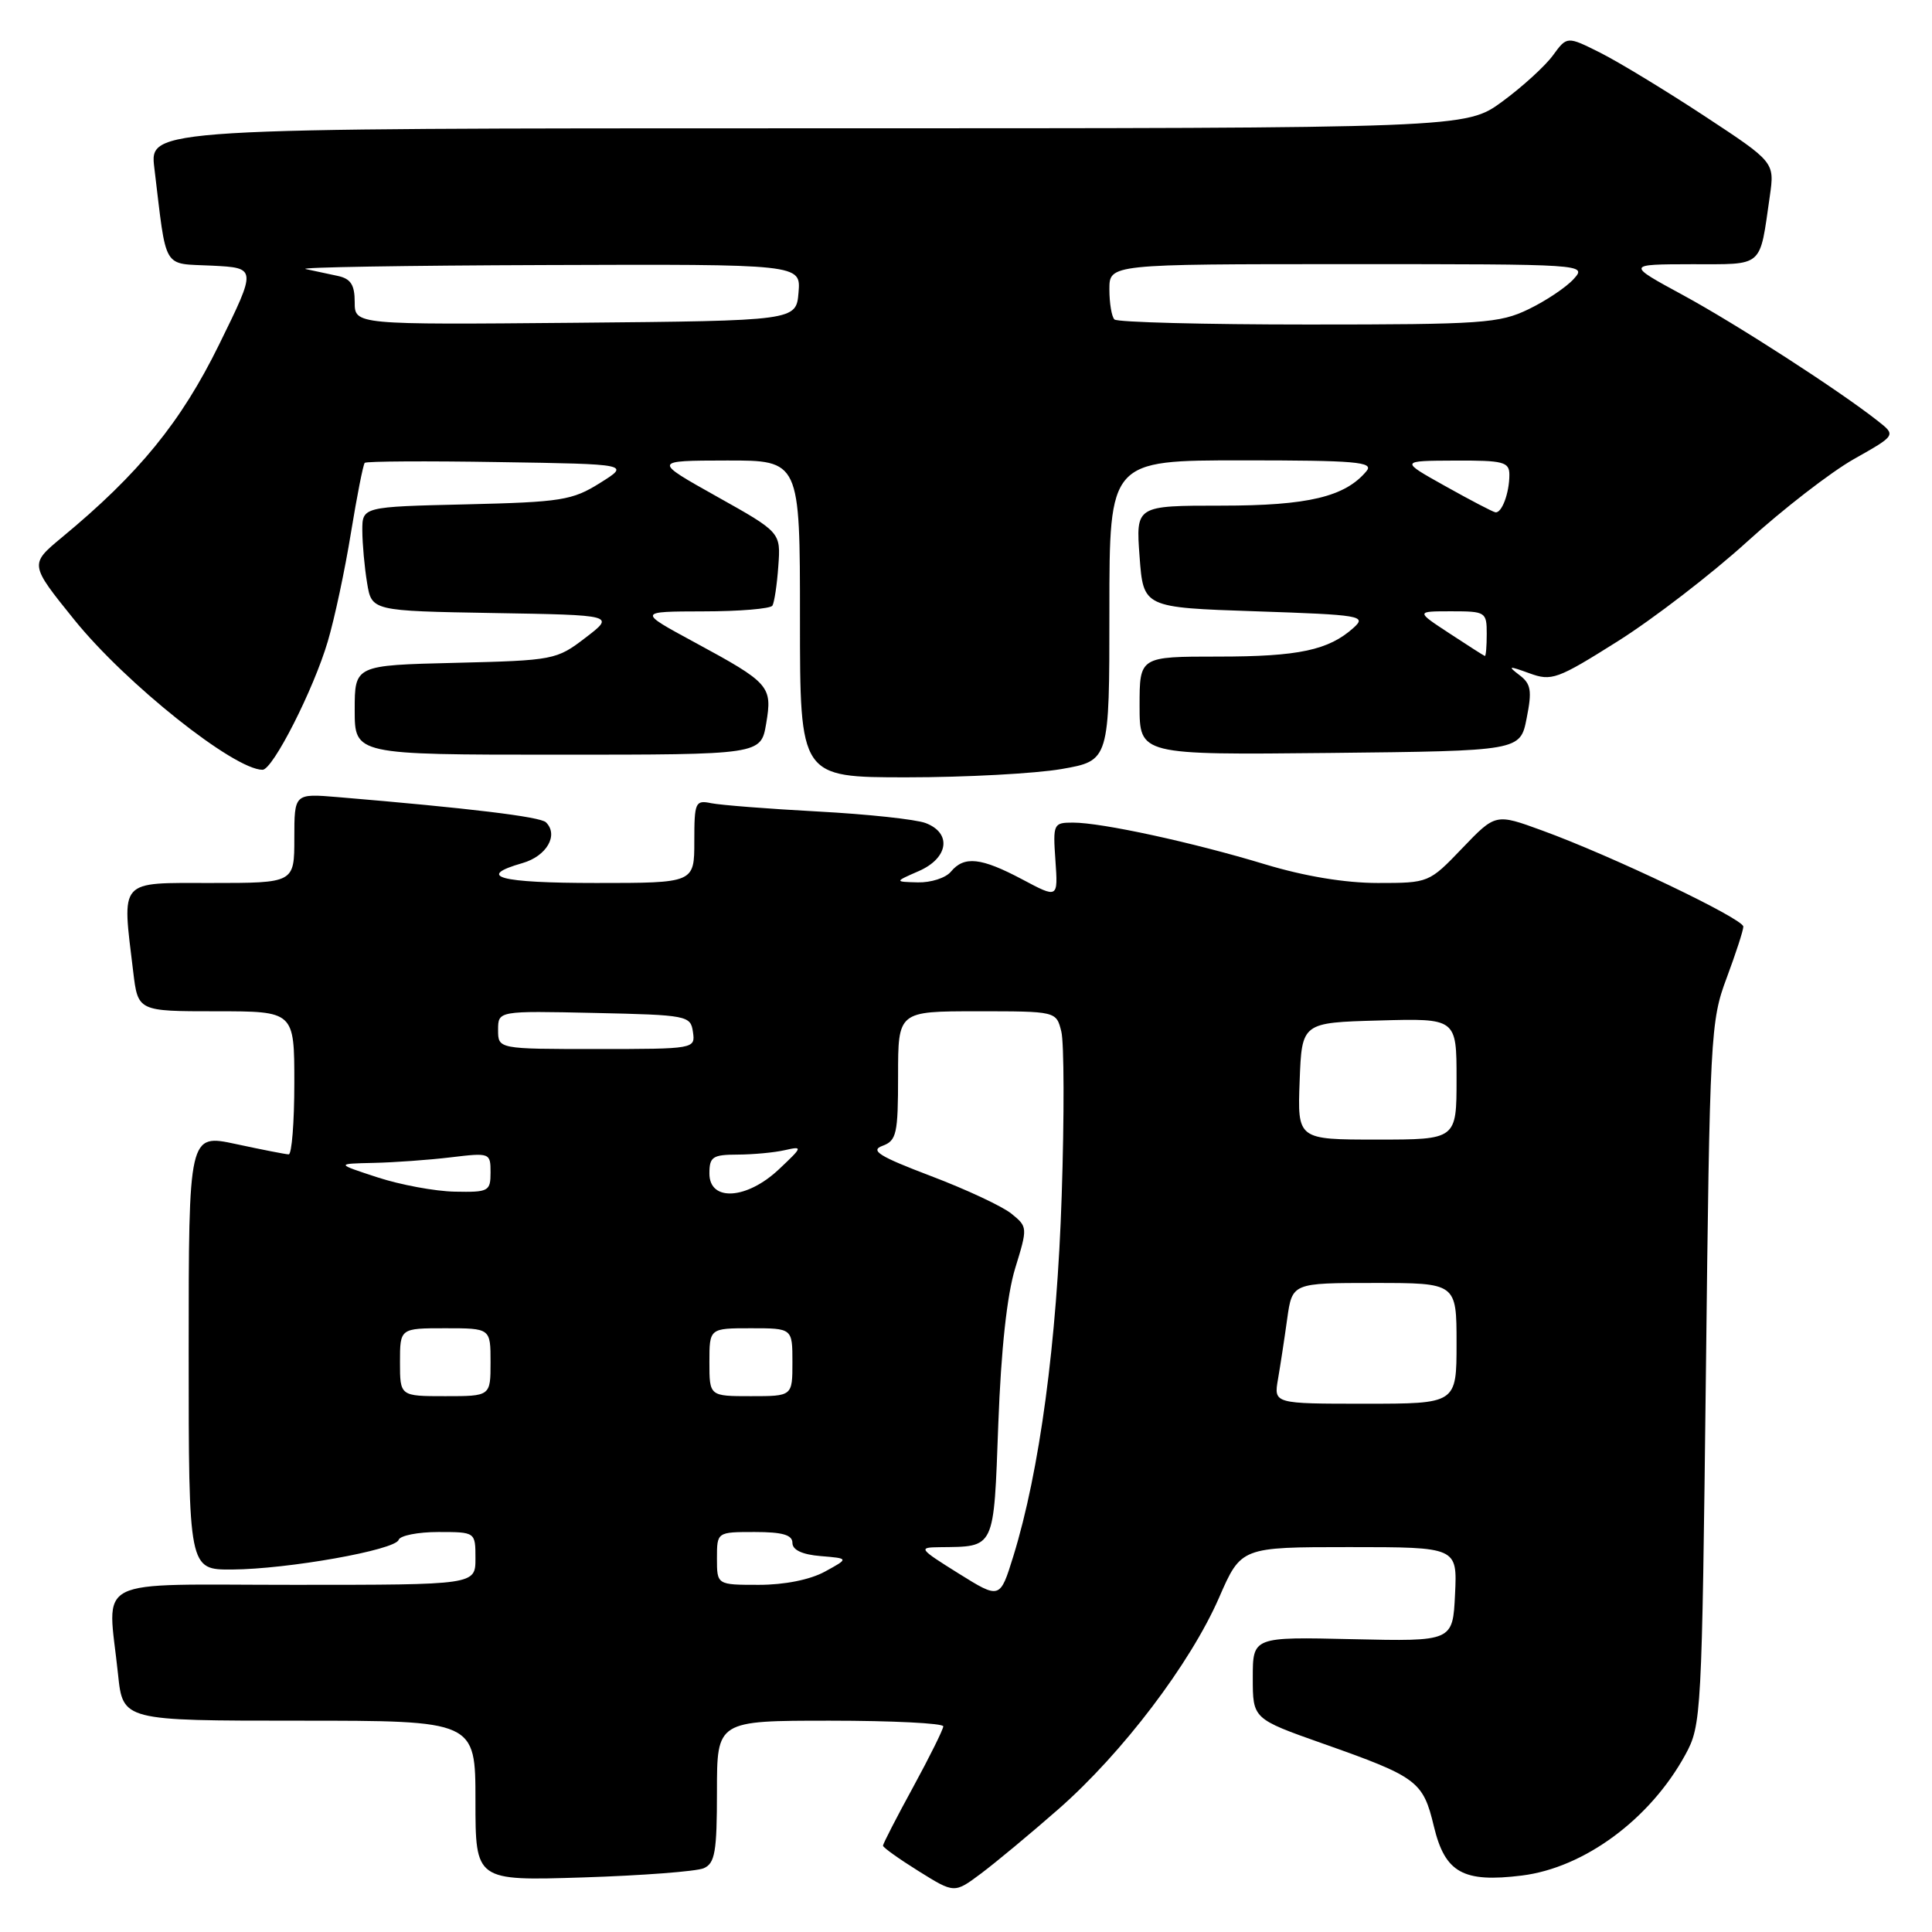 <?xml version="1.0" encoding="UTF-8" standalone="no"?>
<!DOCTYPE svg PUBLIC "-//W3C//DTD SVG 1.1//EN" "http://www.w3.org/Graphics/SVG/1.1/DTD/svg11.dtd" >
<svg xmlns="http://www.w3.org/2000/svg" xmlns:xlink="http://www.w3.org/1999/xlink" version="1.1" viewBox="0 0 256 256">
 <g >
 <path fill="currentColor"
d=" M 140.26 239.71 C 148.73 232.28 157.72 220.43 161.53 211.70 C 164.45 205.00 164.45 205.00 178.77 205.00 C 193.10 205.00 193.10 205.00 192.80 211.25 C 192.50 217.50 192.50 217.50 179.25 217.20 C 166.00 216.89 166.00 216.89 166.00 222.32 C 166.00 227.75 166.00 227.75 175.25 231.02 C 187.83 235.46 188.56 236.00 190.00 242.02 C 191.48 248.15 193.86 249.48 201.65 248.52 C 209.93 247.49 218.66 241.04 223.32 232.50 C 225.45 228.60 225.51 227.39 226.04 182.00 C 226.55 137.13 226.65 135.29 228.79 129.59 C 230.00 126.34 231.00 123.28 231.00 122.78 C 231.00 121.74 213.50 113.37 204.33 110.04 C 198.17 107.79 198.17 107.79 193.75 112.40 C 189.36 116.98 189.31 117.00 182.57 117.00 C 178.22 117.00 172.87 116.11 167.64 114.53 C 158.09 111.63 145.99 109.00 142.18 109.00 C 139.58 109.00 139.51 109.15 139.85 114.02 C 140.20 119.05 140.20 119.05 135.45 116.52 C 130.00 113.63 127.76 113.38 126.00 115.50 C 125.32 116.33 123.35 116.96 121.63 116.92 C 118.50 116.84 118.50 116.84 121.75 115.42 C 125.68 113.70 126.15 110.39 122.65 109.06 C 121.36 108.57 114.94 107.88 108.40 107.53 C 101.85 107.18 95.49 106.68 94.25 106.43 C 92.13 105.99 92.00 106.29 92.00 111.48 C 92.00 117.00 92.00 117.00 79.00 117.00 C 66.12 117.00 62.99 116.15 69.24 114.36 C 72.44 113.44 74.05 110.64 72.34 108.96 C 71.59 108.22 62.14 107.08 44.75 105.62 C 39.00 105.14 39.00 105.14 39.00 111.07 C 39.00 117.00 39.00 117.00 28.00 117.00 C 15.59 117.00 16.16 116.36 17.65 128.75 C 18.28 134.00 18.28 134.00 28.64 134.00 C 39.00 134.00 39.00 134.00 39.00 143.50 C 39.00 148.72 38.66 152.98 38.25 152.96 C 37.84 152.95 34.69 152.33 31.25 151.59 C 25.00 150.25 25.00 150.25 25.00 179.12 C 25.00 208.00 25.00 208.00 30.75 207.97 C 38.15 207.92 52.37 205.39 52.82 204.04 C 53.01 203.47 55.38 203.00 58.08 203.00 C 63.00 203.00 63.00 203.00 63.00 206.50 C 63.00 210.00 63.00 210.00 39.00 210.00 C 11.71 210.00 14.27 208.70 15.64 221.85 C 16.28 228.00 16.28 228.00 39.64 228.00 C 63.00 228.00 63.00 228.00 63.00 238.61 C 63.00 249.22 63.00 249.22 77.25 248.77 C 85.09 248.52 92.29 247.97 93.25 247.55 C 94.74 246.90 95.00 245.38 95.00 237.39 C 95.00 228.00 95.00 228.00 110.00 228.00 C 118.25 228.00 124.99 228.34 124.99 228.75 C 124.98 229.16 123.18 232.79 120.99 236.81 C 118.79 240.83 117.00 244.32 117.00 244.56 C 117.00 244.80 119.13 246.32 121.73 247.94 C 126.46 250.89 126.46 250.89 129.98 248.26 C 131.92 246.81 136.54 242.97 140.26 239.71 Z  M 140.67 101.90 C 147.00 100.79 147.00 100.79 147.00 80.90 C 147.00 61.00 147.00 61.00 164.62 61.00 C 179.66 61.00 182.07 61.21 181.08 62.41 C 178.24 65.83 173.34 67.00 161.85 67.00 C 150.50 67.00 150.50 67.00 151.00 73.75 C 151.50 80.50 151.50 80.50 166.36 81.00 C 180.37 81.47 181.11 81.60 179.36 83.18 C 176.06 86.15 172.09 87.00 161.43 87.00 C 151.00 87.00 151.00 87.00 151.00 93.52 C 151.00 100.03 151.00 100.03 176.22 99.77 C 201.44 99.50 201.44 99.50 202.29 95.17 C 203.02 91.51 202.87 90.61 201.33 89.45 C 199.73 88.23 199.90 88.21 202.65 89.21 C 205.60 90.29 206.34 90.02 214.36 84.97 C 219.06 82.01 226.78 76.07 231.50 71.78 C 236.22 67.49 242.59 62.56 245.65 60.83 C 251.23 57.68 251.23 57.68 248.86 55.81 C 243.76 51.78 230.12 42.97 223.00 39.10 C 215.50 35.03 215.50 35.03 224.14 35.01 C 233.82 35.00 233.12 35.60 234.51 25.99 C 235.15 21.49 235.15 21.49 225.83 15.36 C 220.70 11.99 214.51 8.23 212.07 7.00 C 207.64 4.78 207.64 4.78 205.77 7.34 C 204.75 8.74 201.73 11.50 199.07 13.45 C 194.23 17.00 194.23 17.00 107.02 17.00 C 19.81 17.00 19.81 17.00 20.45 22.25 C 22.12 36.04 21.43 34.87 28.09 35.20 C 34.02 35.50 34.02 35.50 29.03 45.66 C 23.99 55.92 18.43 62.75 8.20 71.21 C 3.91 74.77 3.91 74.77 9.85 82.13 C 16.67 90.58 31.01 102.00 34.79 102.00 C 36.15 102.00 41.55 91.37 43.43 85.00 C 44.33 81.97 45.71 75.50 46.50 70.61 C 47.30 65.72 48.12 61.55 48.33 61.33 C 48.54 61.12 56.54 61.07 66.11 61.23 C 83.50 61.50 83.50 61.50 79.50 64.00 C 75.83 66.30 74.38 66.53 61.75 66.83 C 48.00 67.15 48.00 67.15 48.01 70.33 C 48.02 72.07 48.30 75.18 48.64 77.23 C 49.25 80.95 49.25 80.95 65.38 81.23 C 81.50 81.50 81.50 81.50 77.58 84.50 C 73.75 87.44 73.38 87.51 60.33 87.83 C 47.00 88.15 47.00 88.15 47.00 94.08 C 47.00 100.00 47.00 100.00 73.91 100.00 C 100.82 100.00 100.82 100.00 101.52 95.89 C 102.36 90.91 102.01 90.51 92.00 85.09 C 84.50 81.03 84.50 81.03 93.19 81.01 C 97.97 81.01 102.09 80.66 102.35 80.25 C 102.60 79.83 102.96 77.48 103.13 75.02 C 103.46 70.54 103.46 70.54 94.98 65.79 C 86.50 61.04 86.50 61.04 96.25 61.02 C 106.00 61.00 106.00 61.00 106.00 82.00 C 106.00 103.00 106.00 103.00 120.17 103.00 C 127.96 103.00 137.19 102.50 140.67 101.90 Z  M 127.00 208.48 C 121.75 205.20 121.64 205.04 124.50 205.01 C 131.91 204.92 131.66 205.45 132.28 188.67 C 132.65 178.77 133.43 171.60 134.52 168.04 C 136.18 162.65 136.17 162.56 134.02 160.82 C 132.83 159.85 128.02 157.60 123.35 155.83 C 116.48 153.22 115.25 152.45 116.93 151.83 C 118.80 151.14 119.00 150.25 119.00 142.53 C 119.00 134.00 119.00 134.00 129.48 134.00 C 139.96 134.00 139.96 134.00 140.63 136.68 C 141.00 138.15 141.03 147.93 140.68 158.43 C 140.05 177.85 137.76 194.93 134.27 206.21 C 132.50 211.91 132.50 211.91 127.00 208.48 Z  M 95.00 206.50 C 95.00 203.00 95.00 203.00 100.00 203.00 C 103.68 203.00 105.00 203.38 105.00 204.44 C 105.00 205.38 106.30 205.99 108.75 206.19 C 112.50 206.50 112.50 206.50 109.30 208.25 C 107.34 209.32 103.95 210.00 100.55 210.00 C 95.00 210.00 95.00 210.00 95.00 206.50 Z  M 169.34 182.75 C 169.65 180.96 170.20 177.36 170.56 174.75 C 171.23 170.00 171.23 170.00 182.11 170.00 C 193.00 170.00 193.00 170.00 193.00 178.00 C 193.00 186.00 193.00 186.00 180.89 186.00 C 168.78 186.00 168.78 186.00 169.34 182.75 Z  M 53.00 180.50 C 53.00 176.00 53.00 176.00 59.00 176.00 C 65.00 176.00 65.00 176.00 65.00 180.50 C 65.00 185.00 65.00 185.00 59.00 185.00 C 53.00 185.00 53.00 185.00 53.00 180.50 Z  M 94.00 180.50 C 94.00 176.00 94.00 176.00 99.50 176.00 C 105.00 176.00 105.00 176.00 105.00 180.50 C 105.00 185.00 105.00 185.00 99.50 185.00 C 94.00 185.00 94.00 185.00 94.00 180.50 Z  M 50.00 156.00 C 44.50 154.20 44.50 154.20 49.50 154.09 C 52.25 154.03 56.86 153.70 59.75 153.35 C 64.92 152.73 65.00 152.76 65.00 155.36 C 65.00 157.86 64.74 157.99 60.25 157.90 C 57.64 157.85 53.02 156.99 50.00 156.00 Z  M 94.00 155.50 C 94.00 153.28 94.42 153.00 97.75 152.99 C 99.81 152.98 102.62 152.72 104.00 152.40 C 106.40 151.86 106.37 151.96 103.23 154.92 C 98.97 158.95 94.00 159.26 94.00 155.50 Z  M 172.21 143.25 C 172.50 135.50 172.50 135.50 182.75 135.22 C 193.00 134.93 193.00 134.93 193.00 142.97 C 193.00 151.00 193.00 151.00 182.46 151.00 C 171.92 151.00 171.92 151.00 172.21 143.25 Z  M 66.00 136.47 C 66.00 133.94 66.00 133.94 78.75 134.22 C 91.11 134.49 91.51 134.57 91.82 136.75 C 92.14 138.98 92.05 139.00 79.07 139.00 C 66.00 139.00 66.00 139.00 66.00 136.47 Z  M 192.05 83.92 C 187.60 81.00 187.60 81.00 192.30 81.00 C 196.86 81.00 197.00 81.09 197.00 84.00 C 197.00 85.65 196.89 86.97 196.75 86.92 C 196.61 86.88 194.50 85.53 192.05 83.92 Z  M 191.50 64.41 C 185.50 61.06 185.50 61.06 192.75 61.03 C 199.24 61.00 200.00 61.20 200.00 62.92 C 200.00 65.33 198.99 68.04 198.14 67.88 C 197.79 67.82 194.80 66.26 191.50 64.41 Z  M 47.00 40.03 C 47.00 37.74 46.48 36.93 44.75 36.56 C 43.51 36.29 41.60 35.89 40.50 35.65 C 39.40 35.42 53.71 35.18 72.31 35.12 C 106.12 35.00 106.12 35.00 105.81 38.75 C 105.50 42.50 105.50 42.50 76.25 42.77 C 47.00 43.03 47.00 43.03 47.00 40.03 Z  M 147.67 42.33 C 147.30 41.97 147.00 40.17 147.00 38.33 C 147.00 35.00 147.00 35.00 178.65 35.00 C 210.11 35.00 210.30 35.01 208.52 36.97 C 207.54 38.06 204.85 39.86 202.55 40.97 C 198.69 42.84 196.43 43.00 173.35 43.00 C 159.59 43.00 148.03 42.70 147.67 42.33 Z "/>
</g>
</svg>